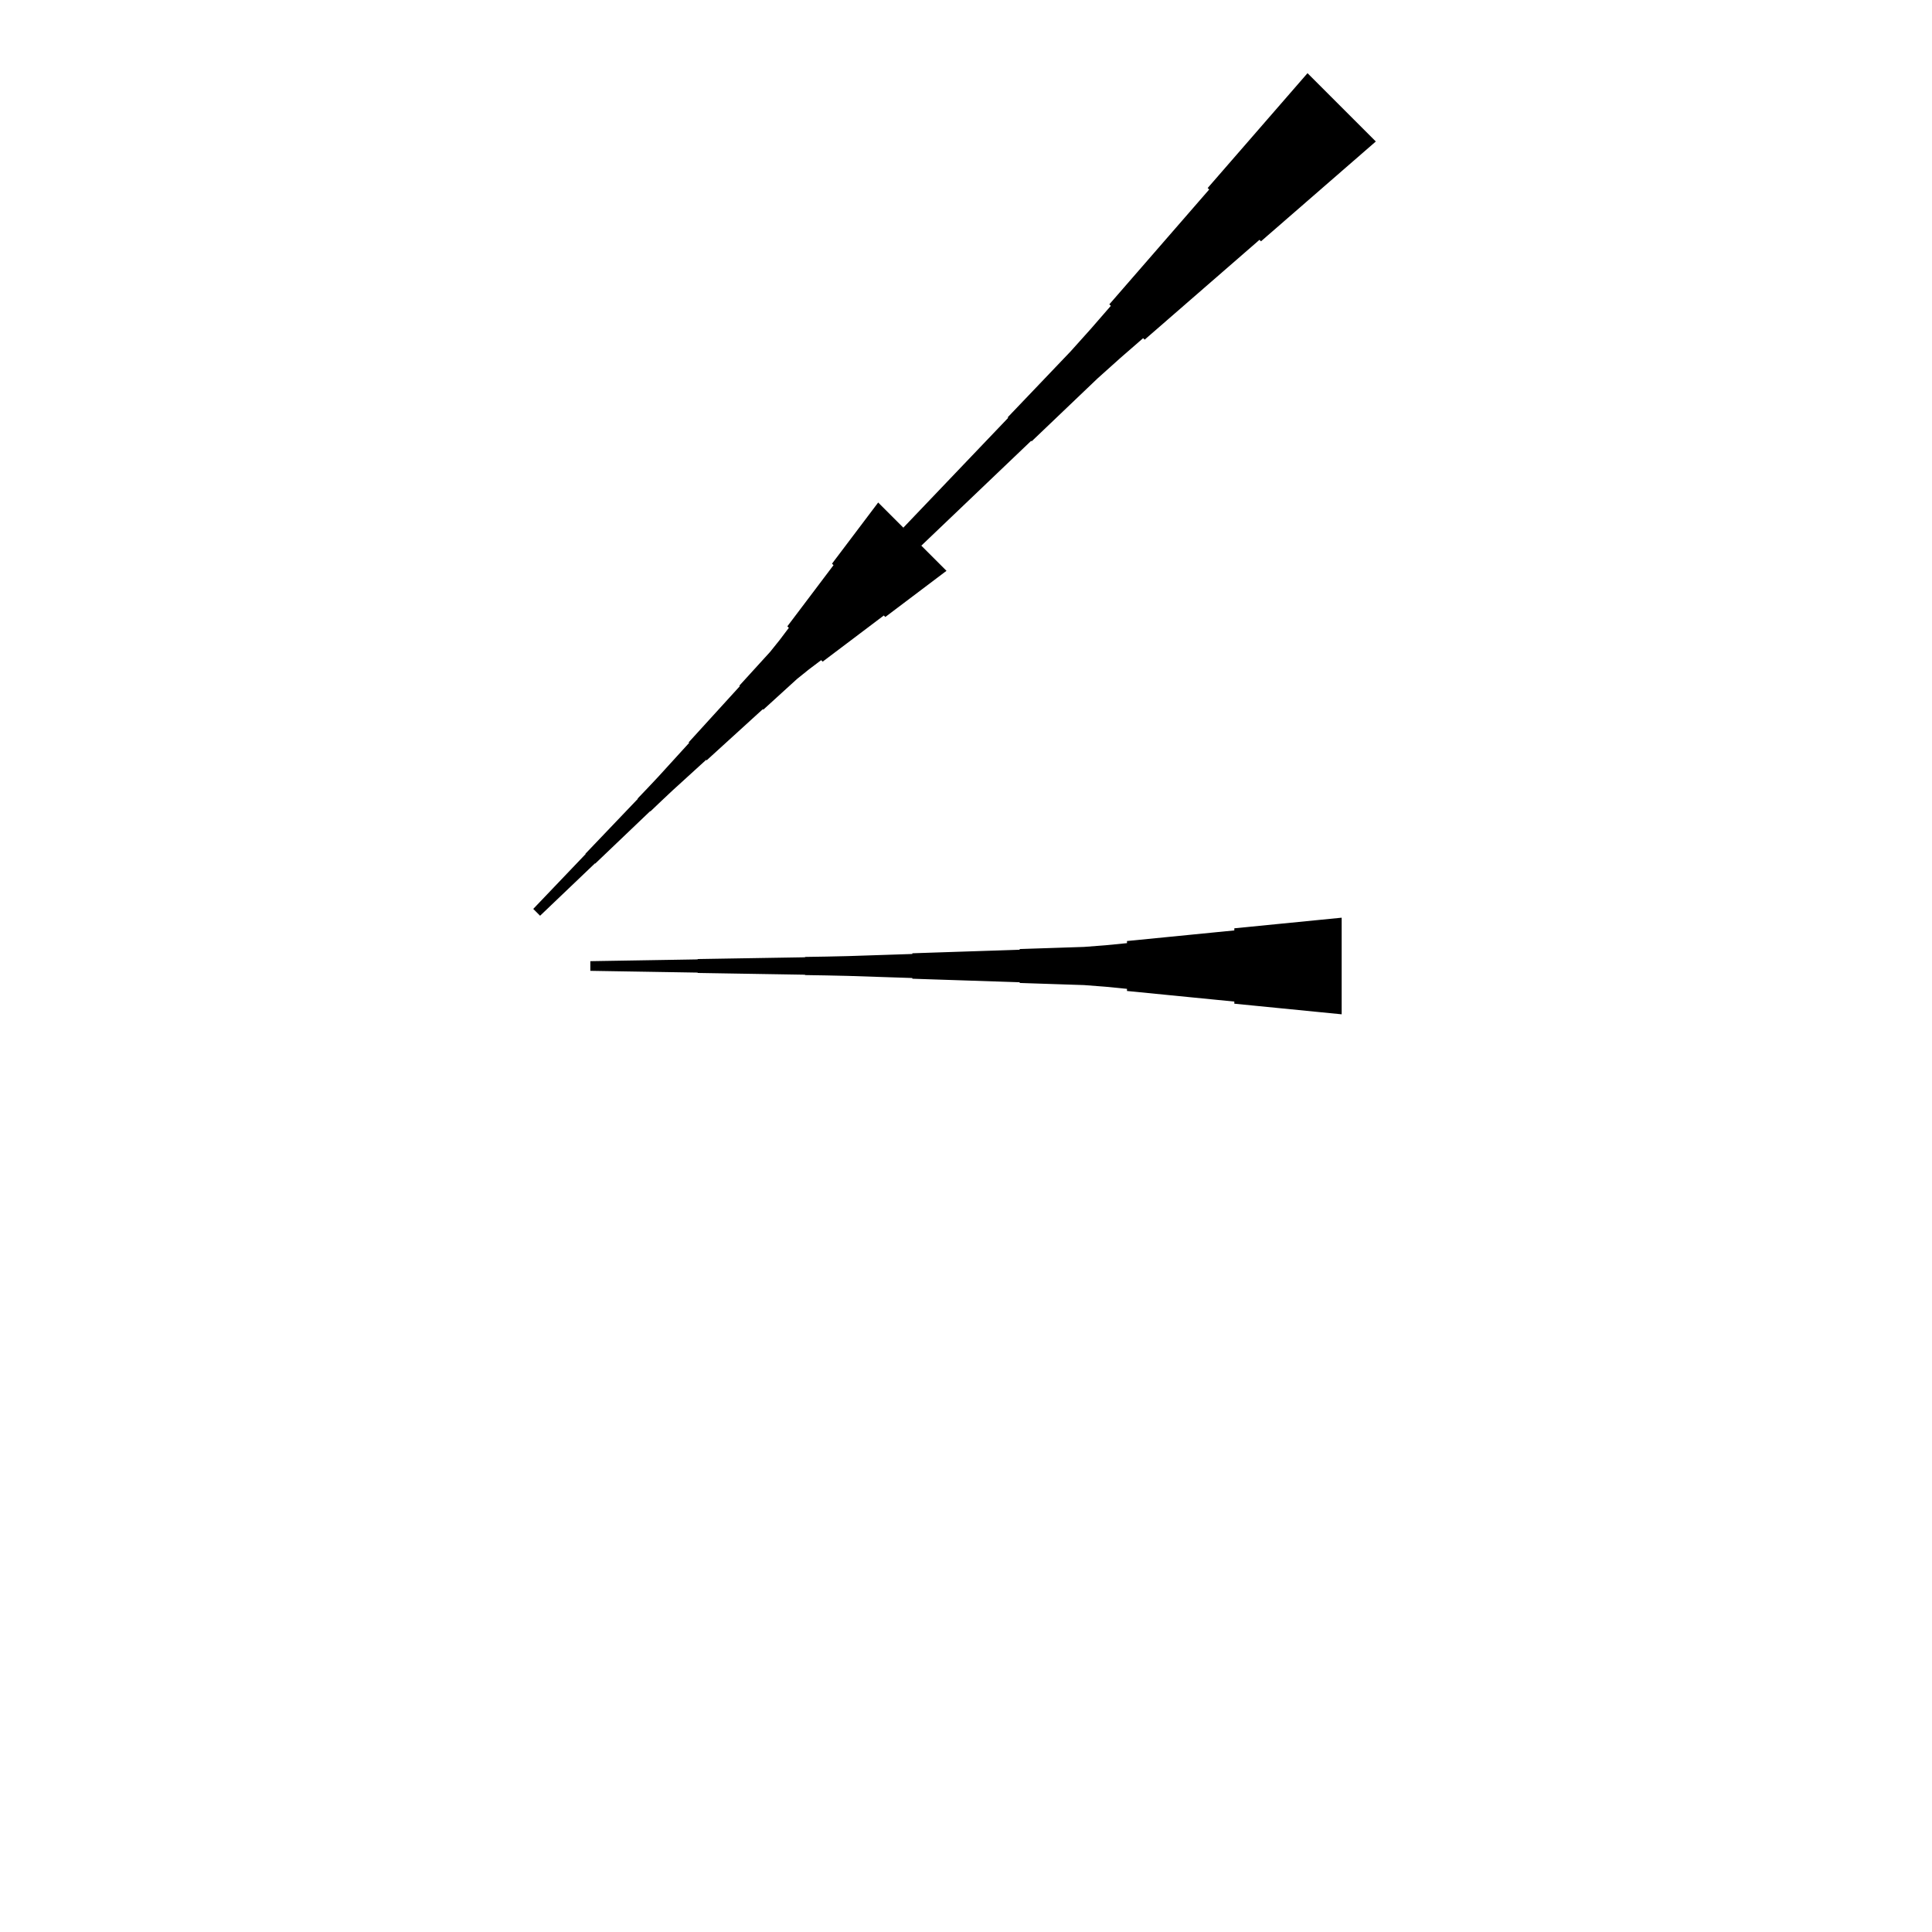<?xml version="1.0" encoding="UTF-8"?>
<!-- Flat -->
<svg version="1.1" xmlns="http://www.w3.org/2000/svg" xmlns:xlink="http://www.w3.org/1999/xlink" width="283.465pt" height="283.465pt" viewBox="0 0 283.465 283.465">
<title>Untitled</title>
<polygon points="138.869 83.751 137.075 85.106 135.28 86.461 133.485 87.816 131.69 89.17 129.895 90.525 129.675 90.305 127.88 91.66 126.086 93.015 124.291 94.37 122.496 95.724 120.701 97.079 120.481 96.859 118.686 98.214 116.941 99.618 115.292 101.119 113.644 102.621 111.996 104.122 111.923 104.049 110.275 105.55 108.627 107.052 106.978 108.553 105.33 110.055 103.682 111.556 103.609 111.483 101.961 112.984 100.313 114.486 98.664 115.987 97.041 117.513 95.429 119.051 95.393 119.015 93.781 120.553 92.17 122.091 90.558 123.629 88.947 125.167 87.335 126.705 87.299 126.669 85.687 128.207 84.076 129.745 82.464 131.283 80.853 132.821 79.241 134.359 78.239 133.357 79.777 131.746 81.315 130.134 82.853 128.523 84.392 126.911 85.93 125.3 85.893 125.263 87.431 123.652 88.969 122.04 90.507 120.429 92.046 118.817 93.584 117.206 93.547 117.169 95.085 115.558 96.611 113.934 98.113 112.286 99.614 110.638 101.116 108.99 101.042 108.916 102.544 107.268 104.045 105.62 105.547 103.972 107.048 102.324 108.55 100.676 108.476 100.602 109.978 98.954 111.479 97.306 112.981 95.658 114.384 93.912 115.739 92.117 115.519 91.897 116.874 90.102 118.229 88.308 119.584 86.513 120.938 84.718 122.293 82.923 122.073 82.703 123.428 80.908 124.783 79.114 126.138 77.319 127.493 75.524 128.847 73.729" fill="rgba(0,0,0,1)" />
<polygon points="201.861 20.759 198.492 23.689 195.122 26.618 191.753 29.548 188.383 32.477 185.013 35.407 184.793 35.187 181.424 38.117 178.054 41.046 174.685 43.976 171.315 46.906 167.945 49.835 167.725 49.615 164.356 52.545 161.035 55.523 157.812 58.599 154.589 61.676 151.366 64.752 151.293 64.679 148.07 67.755 144.847 70.831 141.624 73.908 138.401 76.984 135.178 80.06 135.105 79.987 131.882 83.063 128.659 86.139 125.436 89.216 122.238 92.316 119.051 95.429 119.015 95.393 115.828 98.506 112.642 101.618 109.456 104.731 106.27 107.844 103.083 110.957 103.047 110.921 99.86 114.034 96.674 117.147 93.488 120.26 90.302 123.372 87.115 126.485 86.113 125.483 89.226 122.297 92.339 119.111 95.452 115.924 98.565 112.738 101.678 109.552 101.641 109.515 104.754 106.329 107.867 103.143 110.98 99.956 114.093 96.77 117.206 93.584 117.169 93.547 120.282 90.361 123.383 87.162 126.459 83.939 129.535 80.716 132.612 77.493 132.538 77.42 135.615 74.197 138.691 70.974 141.767 67.751 144.843 64.528 147.92 61.306 147.846 61.232 150.923 58.009 153.999 54.786 157.075 51.563 160.054 48.243 162.983 44.873 162.763 44.653 165.693 41.283 168.623 37.914 171.552 34.544 174.482 31.175 177.411 27.805 177.191 27.585 180.121 24.215 183.051 20.846 185.98 17.476 188.91 14.107 191.839 10.737" fill="rgba(0,0,0,1)" />
<polygon points="196.85 148.819 193.701 148.508 190.551 148.197 187.402 147.886 184.252 147.574 181.102 147.263 181.102 146.952 177.953 146.641 174.803 146.33 171.654 146.019 168.504 145.708 165.354 145.397 165.354 145.085 162.205 144.774 159.055 144.532 155.905 144.429 152.756 144.325 149.606 144.221 149.606 144.118 146.457 144.014 143.307 143.91 140.157 143.806 137.008 143.703 133.858 143.599 133.858 143.495 130.709 143.392 127.559 143.288 124.409 143.184 121.26 143.115 118.11 143.063 118.11 143.011 114.961 142.959 111.811 142.908 108.661 142.856 105.512 142.804 102.362 142.752 102.362 142.7 99.213 142.648 96.063 142.596 92.913 142.545 89.764 142.493 86.614 142.441 86.614 141.024 89.764 140.972 92.913 140.92 96.063 140.868 99.213 140.816 102.362 140.764 102.362 140.713 105.512 140.661 108.661 140.609 111.811 140.557 114.961 140.505 118.11 140.453 118.11 140.401 121.26 140.35 124.409 140.28 127.559 140.177 130.709 140.073 133.858 139.969 133.858 139.866 137.008 139.762 140.157 139.658 143.307 139.554 146.457 139.451 149.606 139.347 149.606 139.243 152.756 139.14 155.905 139.036 159.055 138.932 162.205 138.69 165.354 138.379 165.354 138.068 168.504 137.757 171.654 137.446 174.803 137.135 177.953 136.823 181.102 136.512 181.102 136.201 184.252 135.89 187.402 135.579 190.551 135.268 193.701 134.957 196.85 134.646" fill="rgba(0,0,0,1)" />
</svg>